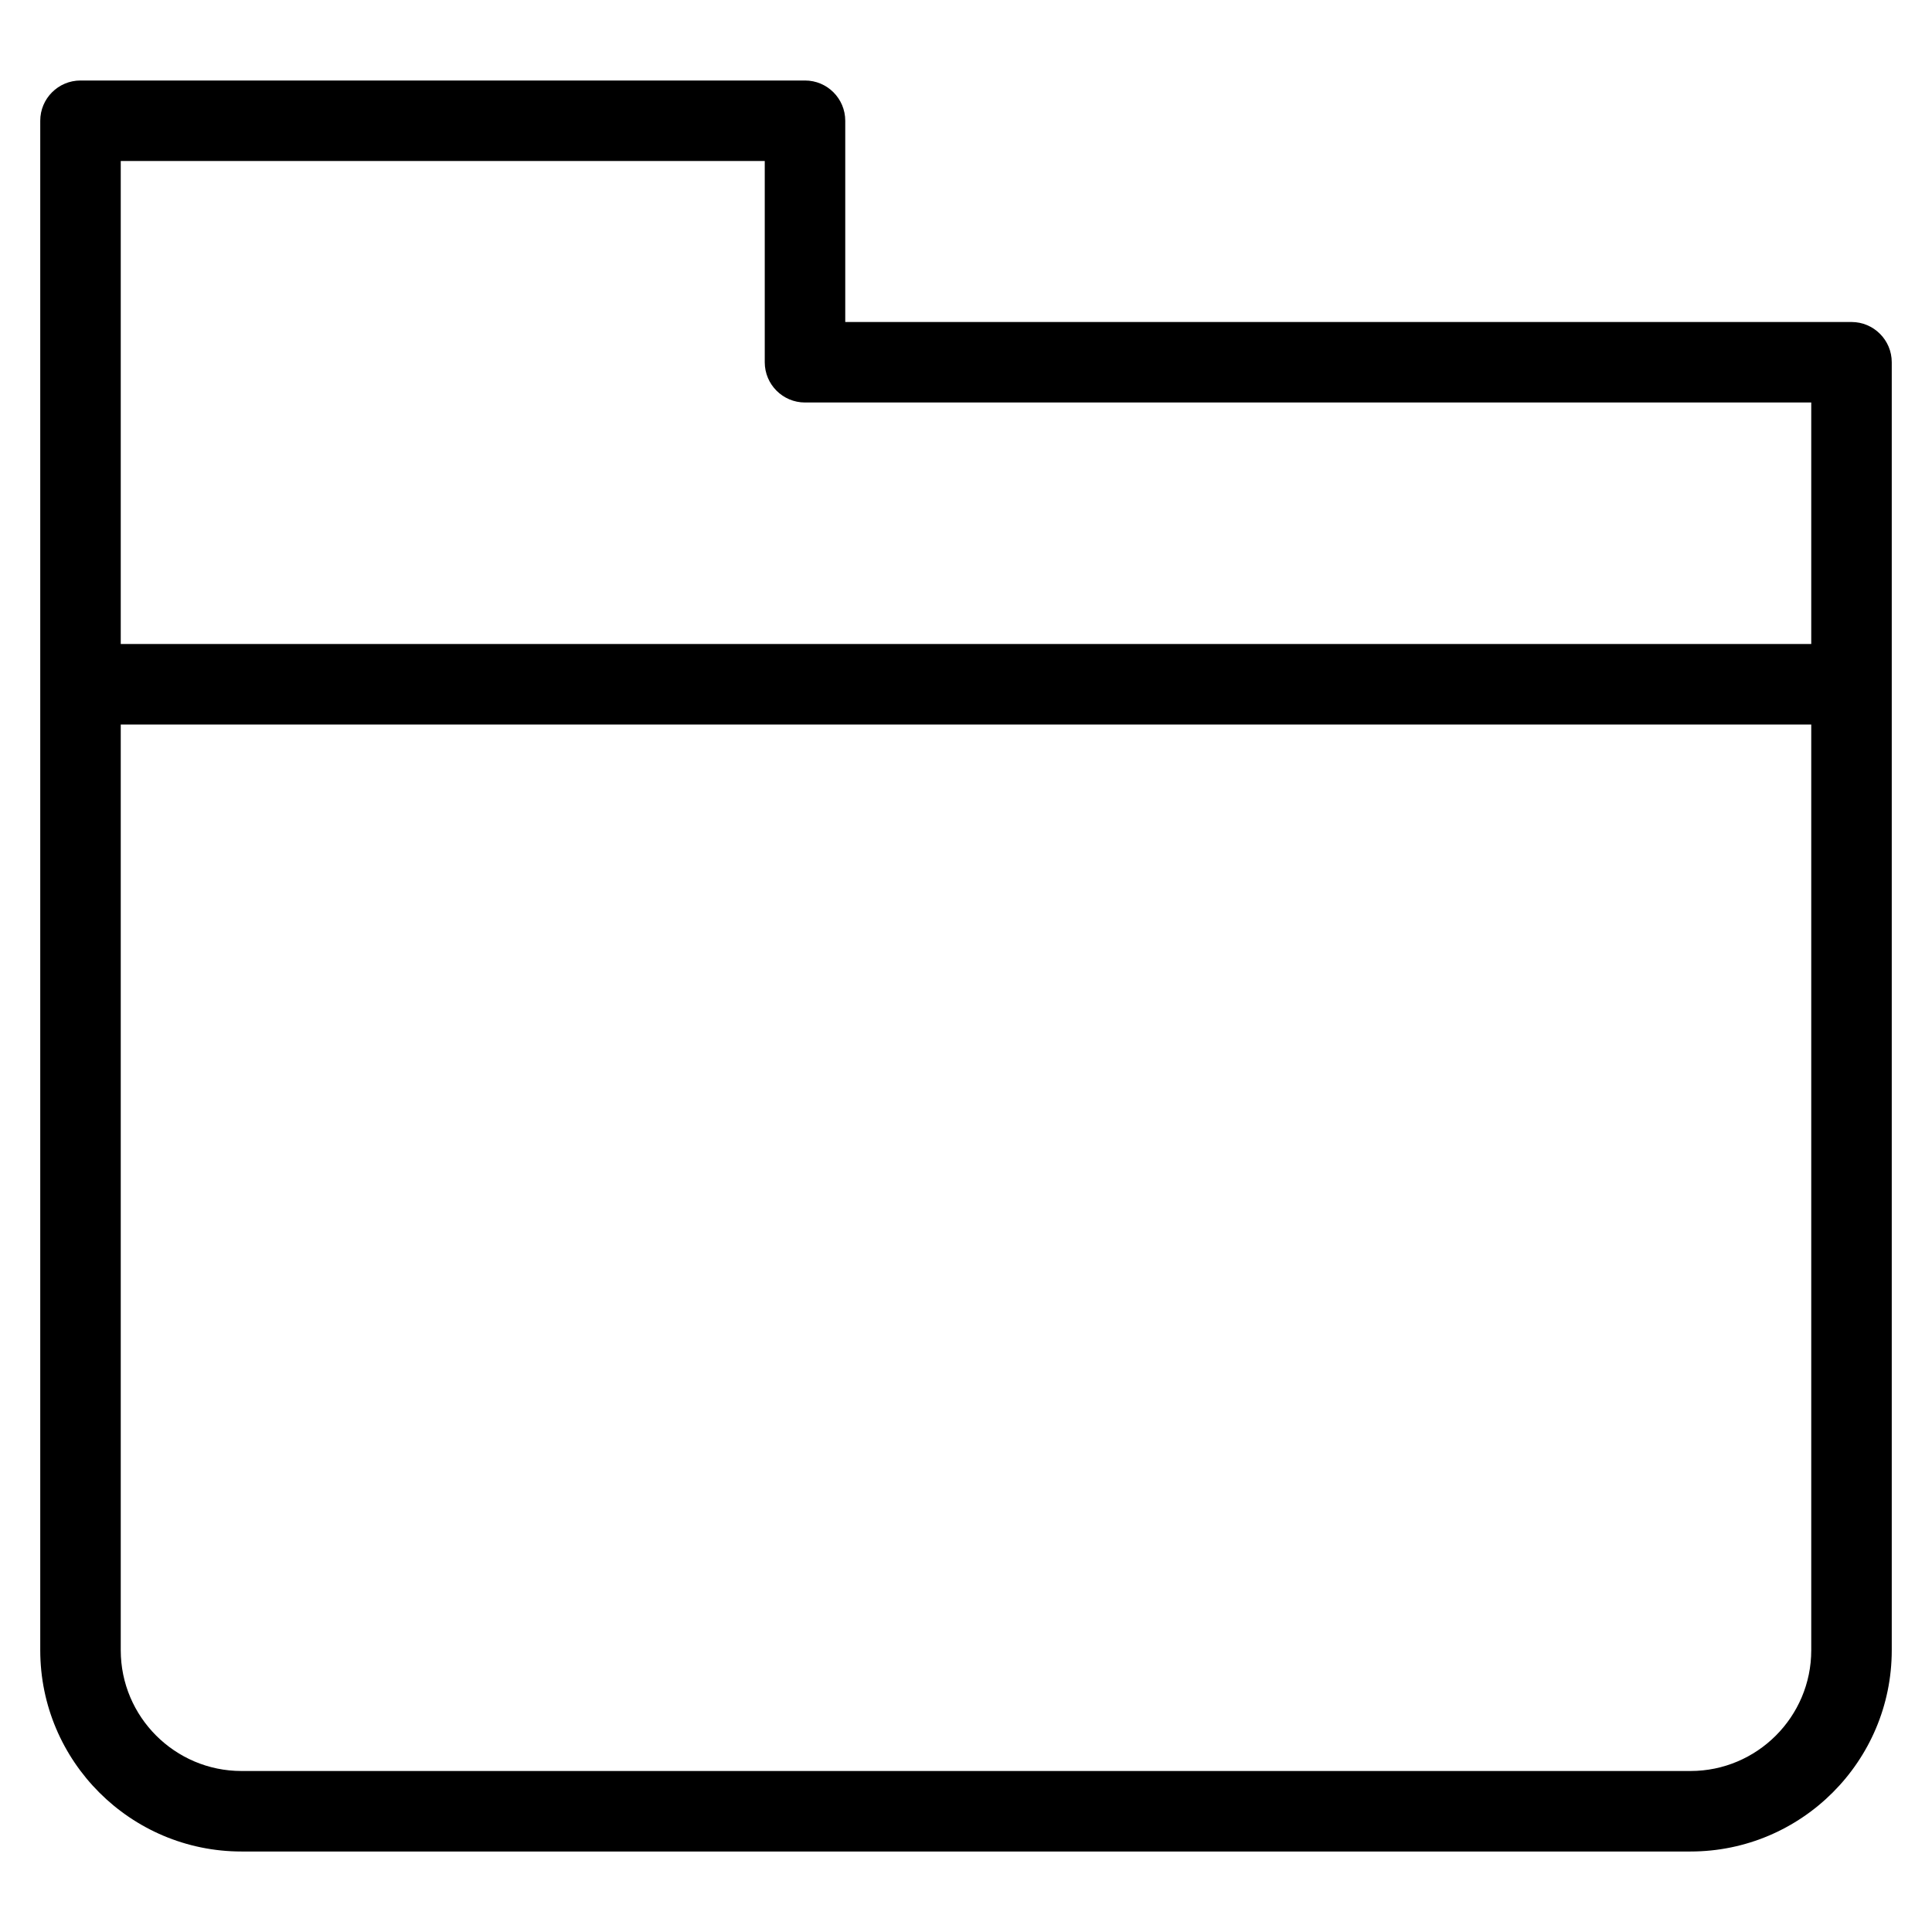 <?xml version="1.0" encoding="utf-8"?>
<!-- Generator: Adobe Illustrator 20.1.0, SVG Export Plug-In . SVG Version: 6.00 Build 0)  -->
<!DOCTYPE svg PUBLIC "-//W3C//DTD SVG 1.1//EN" "http://www.w3.org/Graphics/SVG/1.1/DTD/svg11.dtd">
<svg version="1.1" id="Layer_1" xmlns="http://www.w3.org/2000/svg" xmlns:xlink="http://www.w3.org/1999/xlink" x="0px" y="0px"
	 width="48px" height="48px" viewBox="0 0 48 48" enable-background="new 0 0 48 48" xml:space="preserve">
<path d="M46,8H21V3c0-0.552-0.448-1-1-1H2C1.448,2,1,2.448,1,3v38c0,2.757,2.243,5,5,5h36c2.757,0,5-2.243,5-5V9
	C47,8.448,46.552,8,46,8z M19,4v5c0,0.552,0.448,1,1,1h25v6H3V4H19z M42,44H6c-1.654,0-3-1.346-3-3V18h42v23
	C45,42.654,43.654,44,42,44z"/>
</svg>
